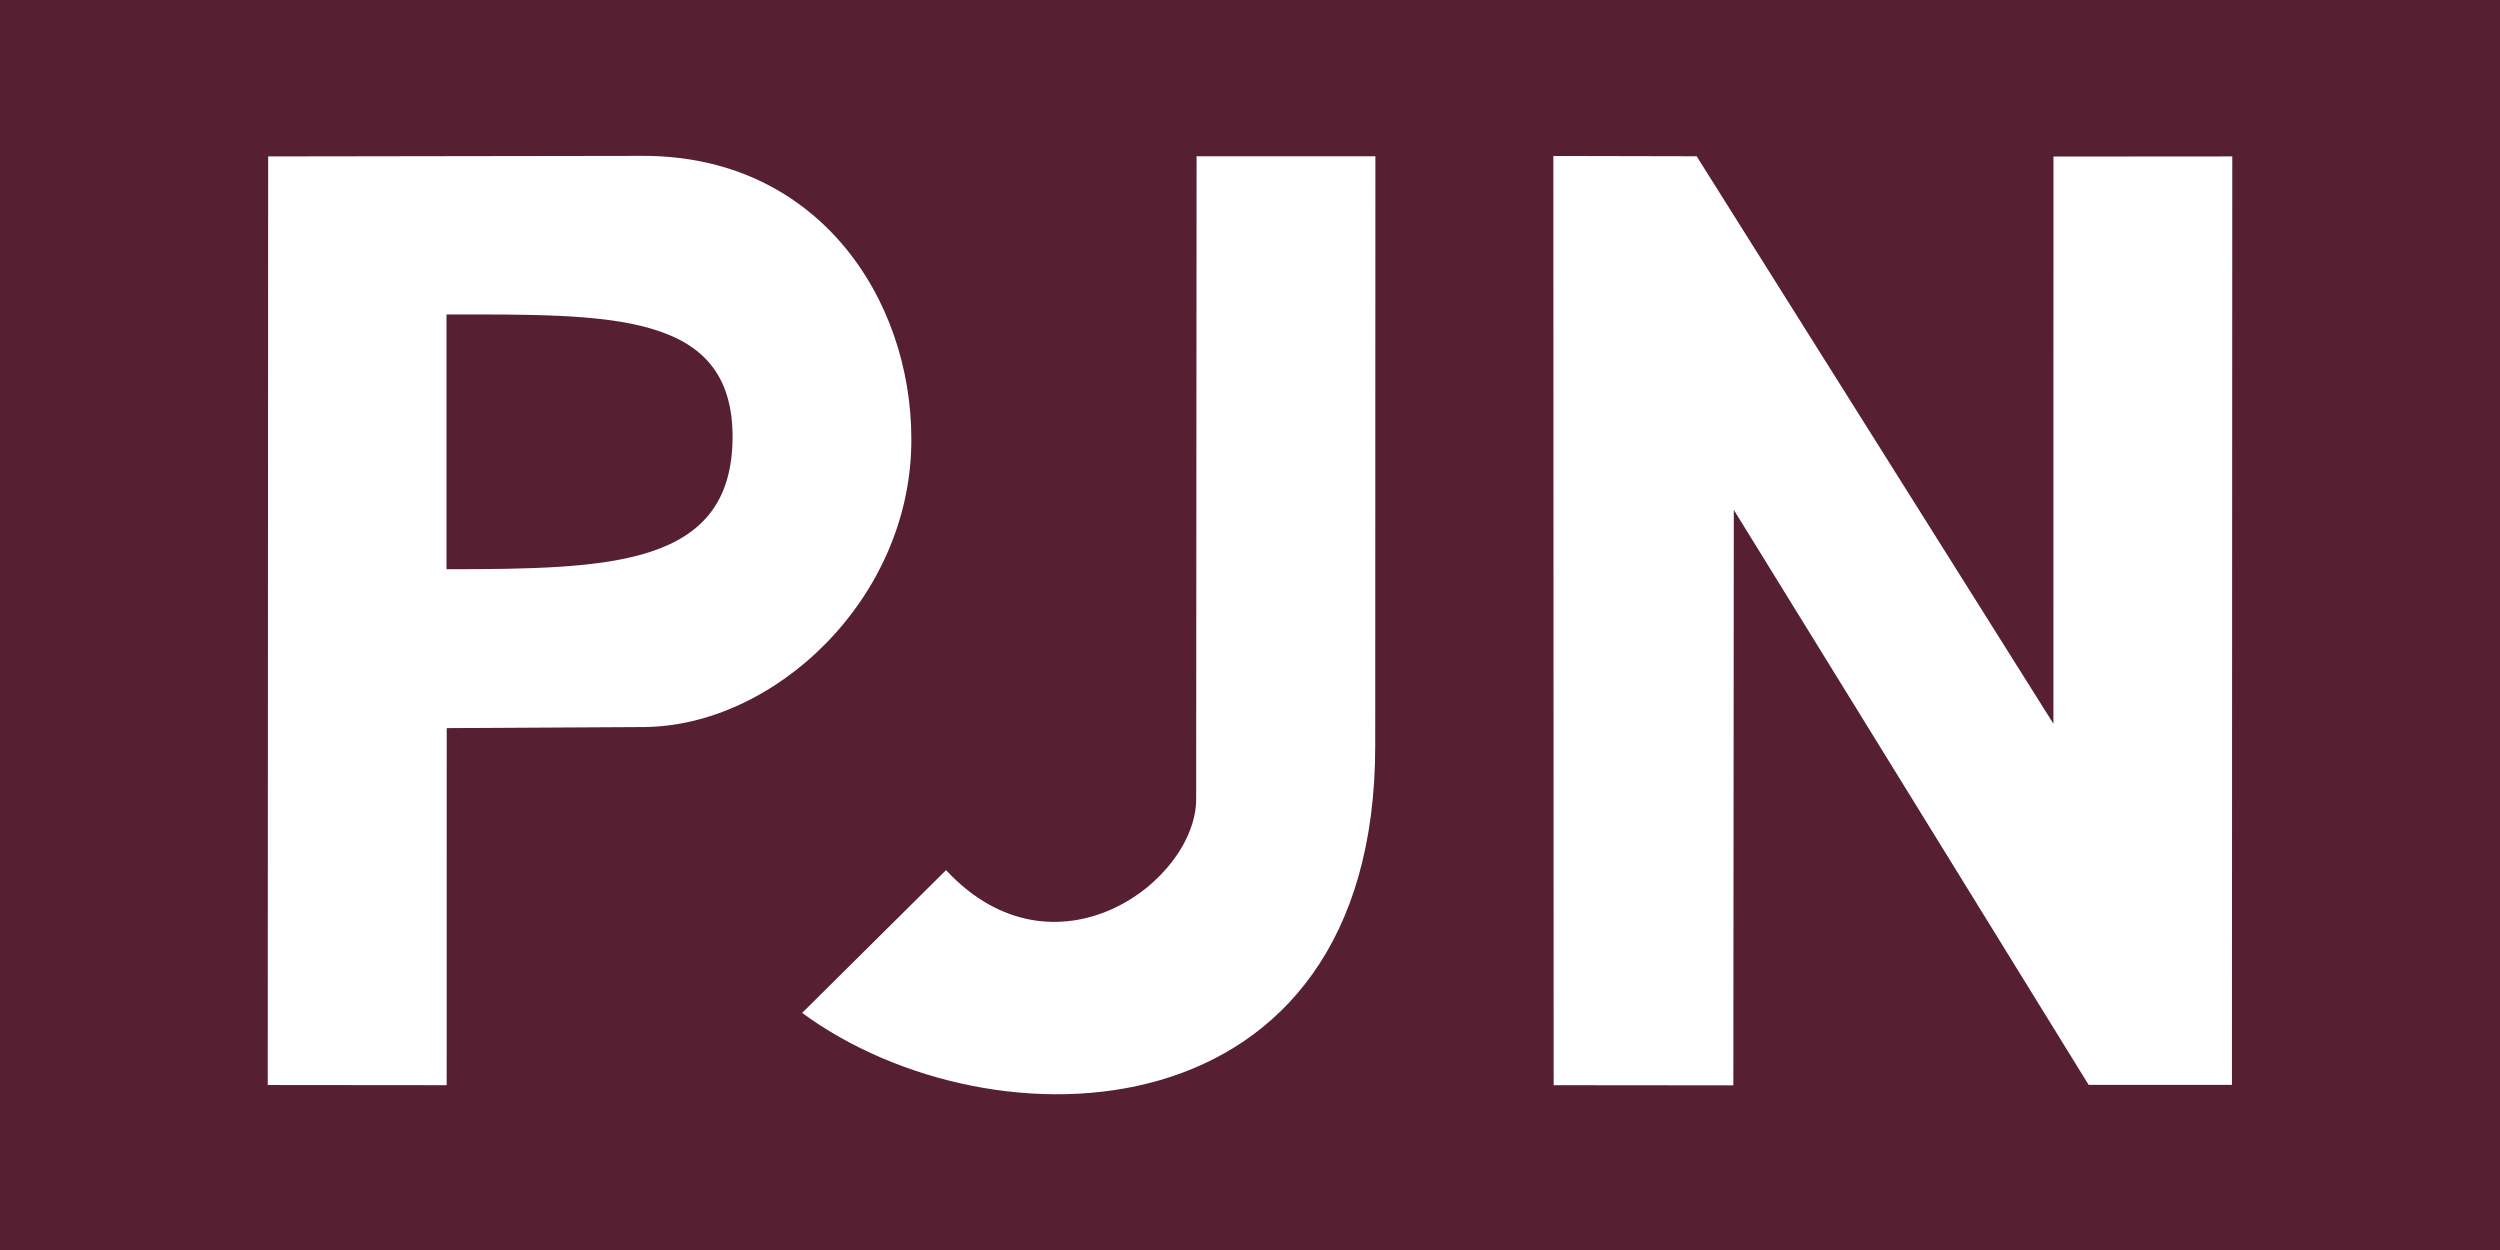 <?xml version="1.0" encoding="utf-8"?>
<!-- Generator: Adobe Illustrator 17.0.0, SVG Export Plug-In . SVG Version: 6.00 Build 0)  -->
<!DOCTYPE svg PUBLIC "-//W3C//DTD SVG 1.1//EN" "http://www.w3.org/Graphics/SVG/1.1/DTD/svg11.dtd">
<svg version="1.1" id="Warstwa_1" xmlns="http://www.w3.org/2000/svg" xmlns:xlink="http://www.w3.org/1999/xlink" x="0px" y="0px"
	 width="469.483px" height="234.737px" viewBox="-269.5 -134.747 469.483 234.737"
	 enable-background="new -269.5 -134.747 469.483 234.737" xml:space="preserve">
<rect x="-269.5" y="-134.747" fill="#561F32" width="469.483" height="234.737"/>
<path id="_47966976" fill="#FFFFFF" d="M-219.221,69.013l0.079-174.384l70.454-0.103c32.684-0.008,50.349,26.711,50.333,53.209
	c0.087,29.896-25.777,54.048-50.444,54.048l-36.811,0.206l-0.008,67.055L-219.221,69.013L-219.221,69.013z M-185.61-27.811v-47.846
	c30.632,0.008,53.731-0.642,53.723,23.004C-131.942-28.247-154.946-27.851-185.61-27.811z"/>
<path id="_46720496" fill="#FFFFFF" d="M-11.21-105.402h-33.579l-0.079,120.692c0.024,15.55-26.648,35.219-46.974,13.371
	l-27.02,26.806C-83.201,81.711-11.091,79.675-11.242,5.07L-11.21-105.402L-11.21-105.402z"/>
<polygon id="_46752832" fill="#FFFFFF" points="22.265,69.045 22.209,-105.458 49.12,-105.402 116.118,1.165 116.128,-105.347 
	149.707,-105.371 149.643,68.989 122.735,68.989 56.098,-38.997 56.011,69.076 "/>
<path fill="#561F32" d="M-185.65-27.849v-47.846c30.632,0.008,53.731-0.642,53.723,23.004
	C-131.982-28.285-154.986-27.889-185.65-27.849z"/>
</svg>
